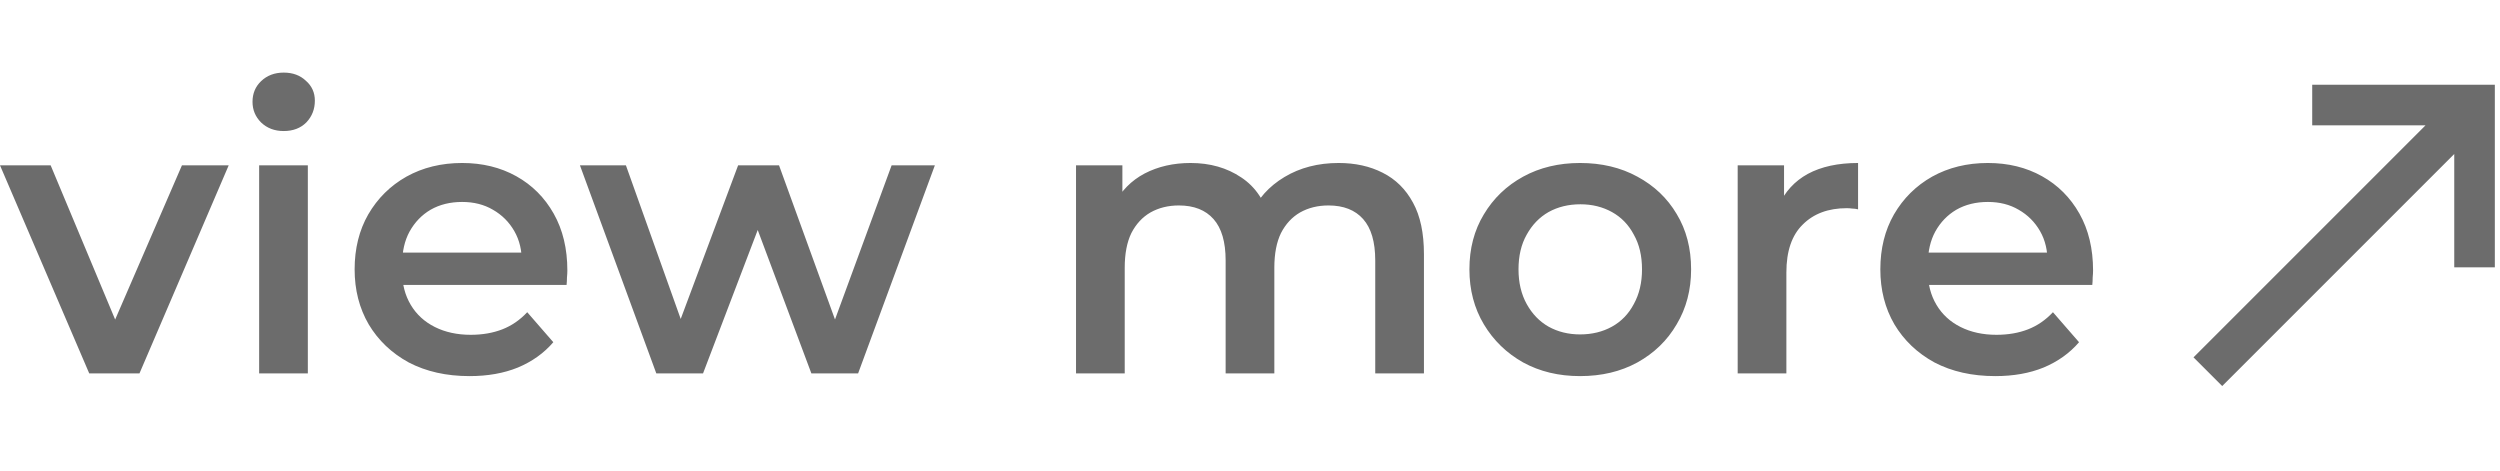 <svg width="154" height="29" viewBox="0 0 154 29" fill="none" xmlns="http://www.w3.org/2000/svg">
<path d="M5.496 23L-4.89131e-06 10.184H3.12L7.848 21.488H6.312L11.208 10.184H14.088L8.592 23H5.496ZM15.963 23V10.184H18.963V23H15.963ZM17.475 8.072C16.915 8.072 16.451 7.896 16.083 7.544C15.731 7.192 15.555 6.768 15.555 6.272C15.555 5.76 15.731 5.336 16.083 5C16.451 4.648 16.915 4.472 17.475 4.472C18.035 4.472 18.491 4.64 18.843 4.976C19.211 5.296 19.395 5.704 19.395 6.2C19.395 6.728 19.219 7.176 18.867 7.544C18.515 7.896 18.051 8.072 17.475 8.072ZM28.924 23.168C27.5 23.168 26.253 22.888 25.18 22.328C24.125 21.752 23.3 20.968 22.709 19.976C22.133 18.984 21.845 17.856 21.845 16.592C21.845 15.312 22.125 14.184 22.684 13.208C23.261 12.216 24.044 11.44 25.037 10.88C26.044 10.32 27.189 10.04 28.468 10.04C29.716 10.04 30.828 10.312 31.805 10.856C32.781 11.4 33.548 12.168 34.108 13.16C34.669 14.152 34.949 15.32 34.949 16.664C34.949 16.792 34.941 16.936 34.925 17.096C34.925 17.256 34.916 17.408 34.901 17.552H24.221V15.56H33.316L32.141 16.184C32.157 15.448 32.005 14.8 31.684 14.24C31.364 13.68 30.924 13.24 30.364 12.92C29.82 12.6 29.189 12.44 28.468 12.44C27.733 12.44 27.084 12.6 26.524 12.92C25.98 13.24 25.549 13.688 25.229 14.264C24.924 14.824 24.773 15.488 24.773 16.256V16.736C24.773 17.504 24.948 18.184 25.3 18.776C25.652 19.368 26.148 19.824 26.788 20.144C27.428 20.464 28.165 20.624 28.997 20.624C29.716 20.624 30.364 20.512 30.941 20.288C31.517 20.064 32.029 19.712 32.477 19.232L34.084 21.08C33.508 21.752 32.781 22.272 31.901 22.64C31.037 22.992 30.044 23.168 28.924 23.168ZM40.428 23L35.724 10.184H38.556L42.588 21.488H41.244L45.468 10.184H47.988L52.092 21.488H50.772L54.924 10.184H57.588L52.86 23H49.98L46.236 12.992H47.124L43.308 23H40.428ZM66.283 23V10.184H69.139V13.592L68.635 12.584C69.067 11.752 69.691 11.12 70.507 10.688C71.339 10.256 72.283 10.04 73.339 10.04C74.539 10.04 75.579 10.336 76.459 10.928C77.355 11.52 77.947 12.416 78.235 13.616L77.059 13.208C77.475 12.248 78.163 11.48 79.123 10.904C80.083 10.328 81.195 10.04 82.459 10.04C83.483 10.04 84.387 10.24 85.171 10.64C85.971 11.04 86.595 11.656 87.043 12.488C87.491 13.304 87.715 14.36 87.715 15.656V23H84.715V16.04C84.715 14.904 84.467 14.056 83.971 13.496C83.475 12.936 82.763 12.656 81.835 12.656C81.179 12.656 80.595 12.8 80.083 13.088C79.587 13.376 79.195 13.8 78.907 14.36C78.635 14.92 78.499 15.632 78.499 16.496V23H75.499V16.04C75.499 14.904 75.251 14.056 74.755 13.496C74.259 12.936 73.547 12.656 72.619 12.656C71.963 12.656 71.379 12.8 70.867 13.088C70.371 13.376 69.979 13.8 69.691 14.36C69.419 14.92 69.283 15.632 69.283 16.496V23H66.283ZM97.332 23.168C96.02 23.168 94.852 22.888 93.828 22.328C92.804 21.752 91.996 20.968 91.404 19.976C90.812 18.984 90.516 17.856 90.516 16.592C90.516 15.312 90.812 14.184 91.404 13.208C91.996 12.216 92.804 11.44 93.828 10.88C94.852 10.32 96.02 10.04 97.332 10.04C98.66 10.04 99.836 10.32 100.86 10.88C101.9 11.44 102.708 12.208 103.284 13.184C103.876 14.16 104.172 15.296 104.172 16.592C104.172 17.856 103.876 18.984 103.284 19.976C102.708 20.968 101.9 21.752 100.86 22.328C99.836 22.888 98.66 23.168 97.332 23.168ZM97.332 20.6C98.068 20.6 98.724 20.44 99.3 20.12C99.876 19.8 100.324 19.336 100.644 18.728C100.98 18.12 101.148 17.408 101.148 16.592C101.148 15.76 100.98 15.048 100.644 14.456C100.324 13.848 99.876 13.384 99.3 13.064C98.724 12.744 98.076 12.584 97.356 12.584C96.62 12.584 95.964 12.744 95.388 13.064C94.828 13.384 94.38 13.848 94.044 14.456C93.708 15.048 93.54 15.76 93.54 16.592C93.54 17.408 93.708 18.12 94.044 18.728C94.38 19.336 94.828 19.8 95.388 20.12C95.964 20.44 96.612 20.6 97.332 20.6ZM107.041 23V10.184H109.897V13.712L109.561 12.68C109.945 11.816 110.545 11.16 111.361 10.712C112.193 10.264 113.225 10.04 114.457 10.04V12.896C114.329 12.864 114.209 12.848 114.097 12.848C113.985 12.832 113.873 12.824 113.761 12.824C112.625 12.824 111.721 13.16 111.049 13.832C110.377 14.488 110.041 15.472 110.041 16.784V23H107.041ZM122.909 23.168C121.485 23.168 120.237 22.888 119.165 22.328C118.109 21.752 117.285 20.968 116.693 19.976C116.117 18.984 115.829 17.856 115.829 16.592C115.829 15.312 116.109 14.184 116.669 13.208C117.245 12.216 118.029 11.44 119.021 10.88C120.029 10.32 121.173 10.04 122.453 10.04C123.701 10.04 124.813 10.312 125.789 10.856C126.765 11.4 127.533 12.168 128.093 13.16C128.653 14.152 128.933 15.32 128.933 16.664C128.933 16.792 128.925 16.936 128.909 17.096C128.909 17.256 128.901 17.408 128.885 17.552H118.205V15.56H127.301L126.125 16.184C126.141 15.448 125.989 14.8 125.669 14.24C125.349 13.68 124.909 13.24 124.349 12.92C123.805 12.6 123.173 12.44 122.453 12.44C121.717 12.44 121.069 12.6 120.509 12.92C119.965 13.24 119.533 13.688 119.213 14.264C118.909 14.824 118.757 15.488 118.757 16.256V16.736C118.757 17.504 118.933 18.184 119.285 18.776C119.637 19.368 120.133 19.824 120.773 20.144C121.413 20.464 122.149 20.624 122.981 20.624C123.701 20.624 124.349 20.512 124.925 20.288C125.501 20.064 126.013 19.712 126.461 19.232L128.069 21.08C127.493 21.752 126.765 22.272 125.885 22.64C125.021 22.992 124.029 23.168 122.909 23.168Z" fill="#6C6C6C"/>
<path d="M136.888 23.781L135.12 22.013L149.414 7.719H142.432V5.219H153.682V16.469H151.182V9.487L136.888 23.781Z" fill="#6C6C6C"/>
</svg>
